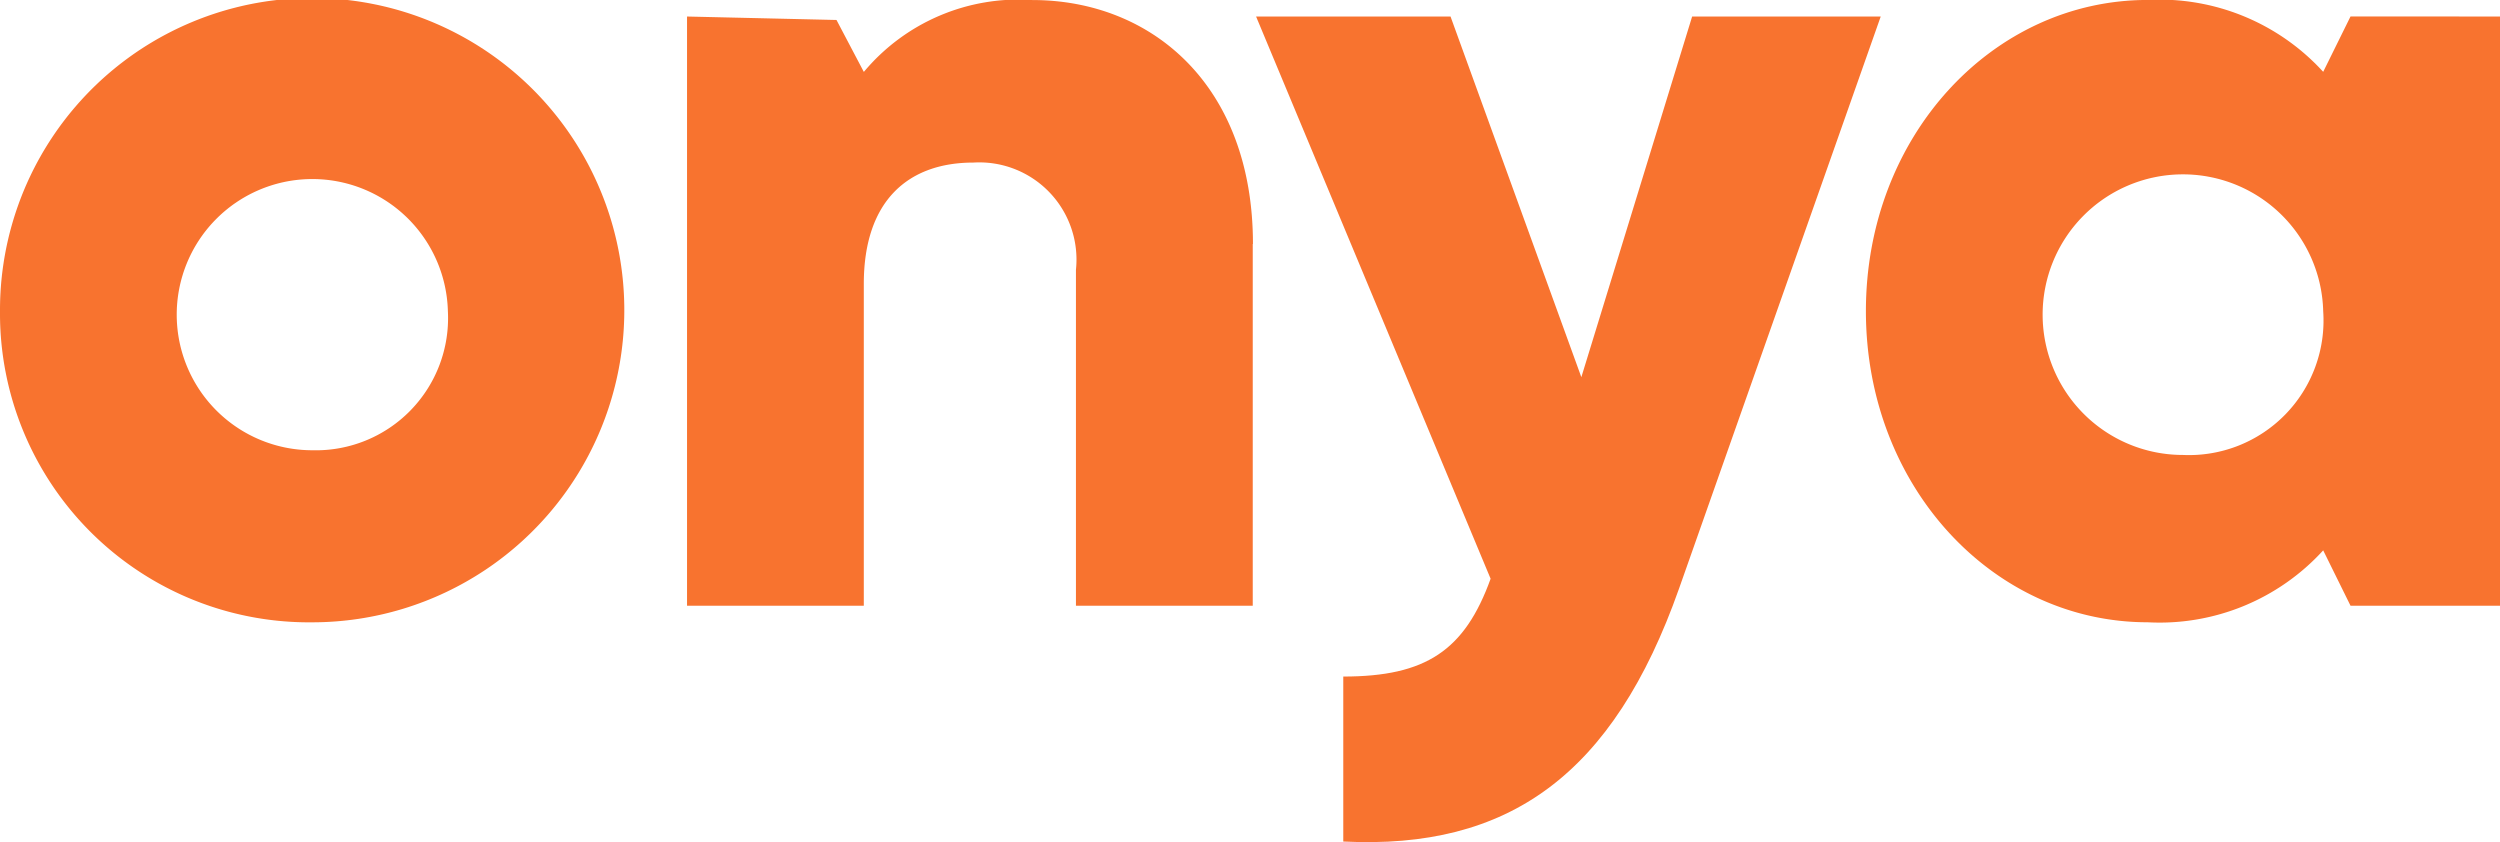 <svg xmlns="http://www.w3.org/2000/svg" width="60.066" height="20.234" viewBox="0 0 60.066 20.234">
  <g id="Group_329" data-name="Group 329" transform="translate(-198.425 -258.846)" opacity="0.98">
    <path id="Path_38" data-name="Path 38" d="M209.186,266.322a3.258,3.258,0,1,0-3.257,3.342,3.176,3.176,0,0,0,3.257-3.342m-10.761,0a7.5,7.5,0,1,1,7.5,7.476,7.422,7.422,0,0,1-7.5-7.476" transform="translate(0 0)" fill="#f8702b"/>
    <path id="Path_39" data-name="Path 39" d="M293.809,264.708V273.4h-4.248v-8.071a2.335,2.335,0,0,0-2.463-2.577c-1.558,0-2.634.906-2.634,2.917V273.4h-4.247V259.243l3.591.083.657,1.248a4.843,4.843,0,0,1,4.049-1.727c2.86,0,5.3,2.039,5.3,5.862" transform="translate(-65.285 0)" fill="#f8702b"/>
    <path id="Path_40" data-name="Path 40" d="M362.974,260.811l-4.842,13.734c-1.586,4.5-4.106,6.286-8.071,6.088v-3.964c1.982,0,2.917-.623,3.54-2.35l-5.635-13.508h4.672l3.143,8.665,2.662-8.665Z" transform="translate(-119.362 -1.568)" fill="#f8702b"/>
    <path id="Path_41" data-name="Path 41" d="M431.558,266.322a3.371,3.371,0,1,0-3.37,3.455,3.233,3.233,0,0,0,3.37-3.455m4.248-7.079V273.4h-3.591l-.657-1.331a5.318,5.318,0,0,1-4.219,1.728c-3.709,0-6.768-3.257-6.768-7.476s3.058-7.476,6.768-7.476a5.318,5.318,0,0,1,4.219,1.727l.657-1.331Z" transform="translate(-177.315 0)" fill="#f8702b"/>
  </g>
</svg>
